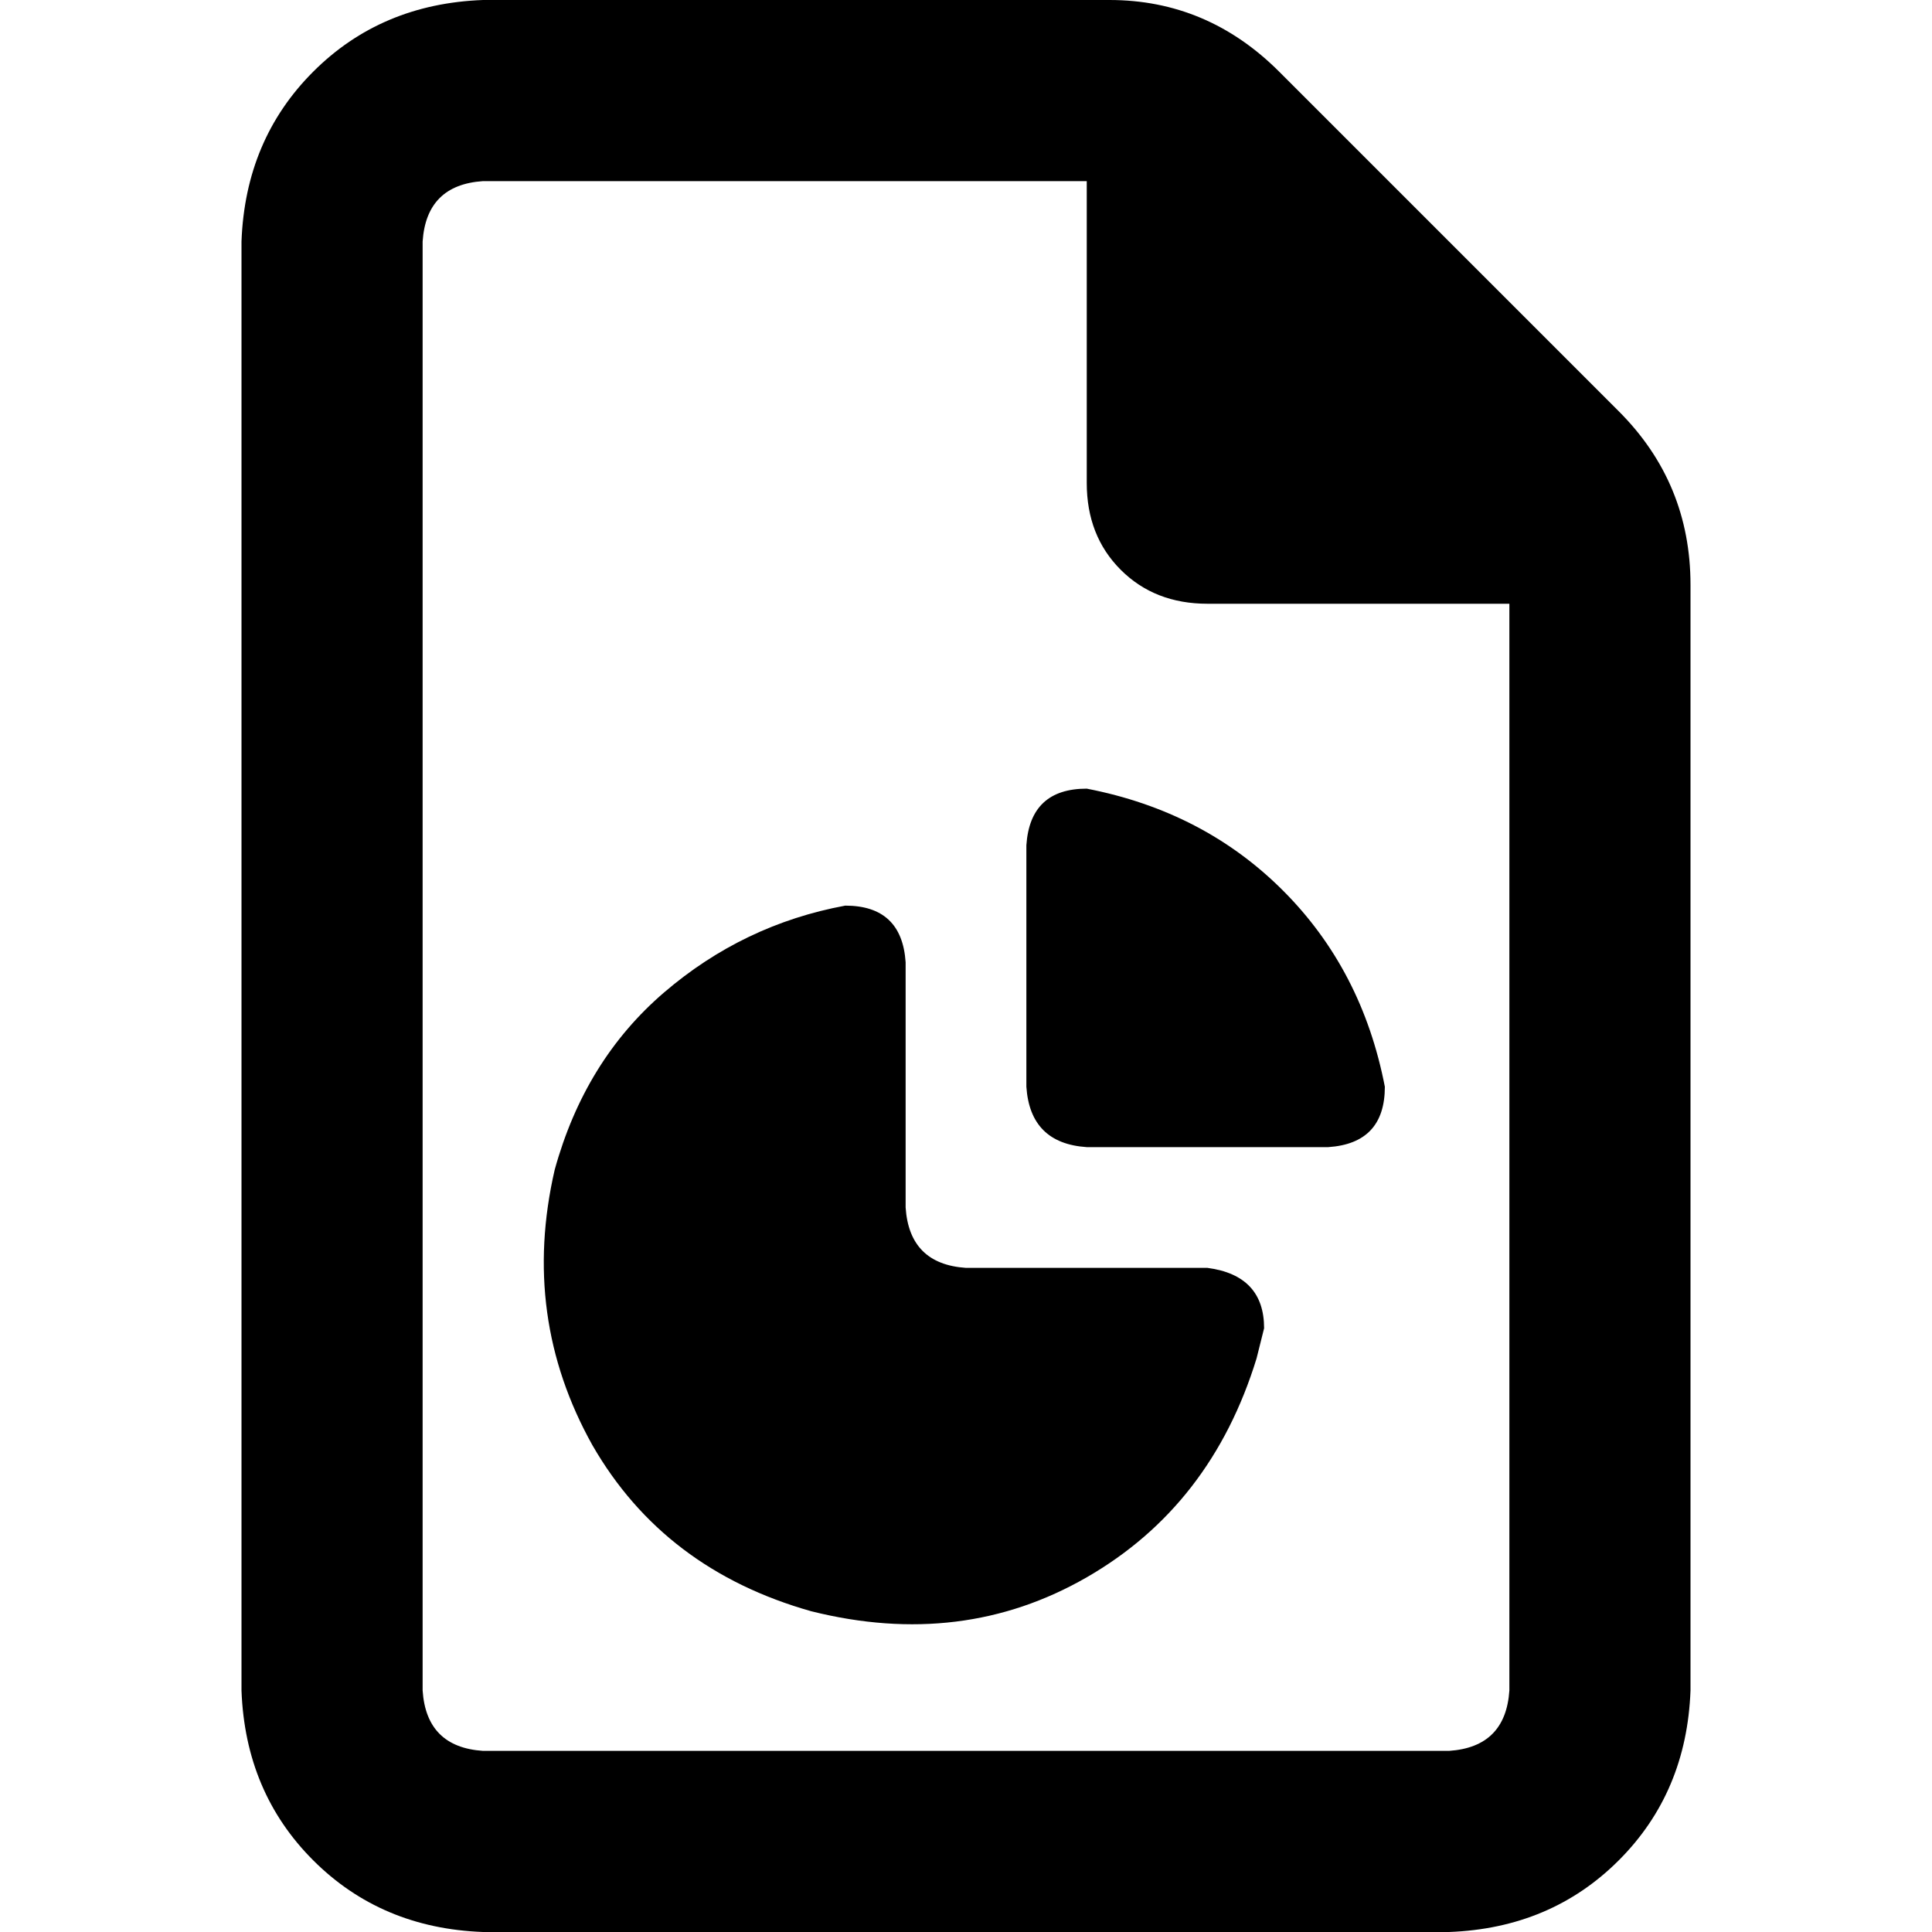 <svg xmlns="http://www.w3.org/2000/svg" viewBox="0 0 512 512">
  <path d="M 384 464 Q 399 463 400 448 L 400 160 L 320 160 Q 306 160 297 151 Q 288 142 288 128 L 288 48 L 128 48 Q 113 49 112 64 L 112 448 Q 113 463 128 464 L 384 464 L 384 464 Z M 64 64 Q 65 37 83 19 L 83 19 Q 101 1 128 0 L 294 0 Q 320 0 339 19 L 429 109 Q 448 128 448 155 L 448 448 Q 447 475 429 493 Q 411 511 384 512 L 128 512 Q 101 511 83 493 Q 65 475 64 448 L 64 64 L 64 64 Z M 224 240 Q 239 240 240 255 L 240 320 Q 241 335 256 336 L 320 336 Q 335 338 335 352 Q 334 356 333 360 Q 321 399 288 418 Q 255 437 215 427 Q 176 416 157 383 Q 138 349 147 310 Q 155 281 176 263 Q 197 245 224 240 L 224 240 Z M 288 209 Q 319 215 340 236 L 340 236 Q 361 257 367 288 Q 367 303 352 304 L 288 304 Q 273 303 272 288 L 272 224 Q 273 209 288 209 L 288 209 Z" />
</svg>